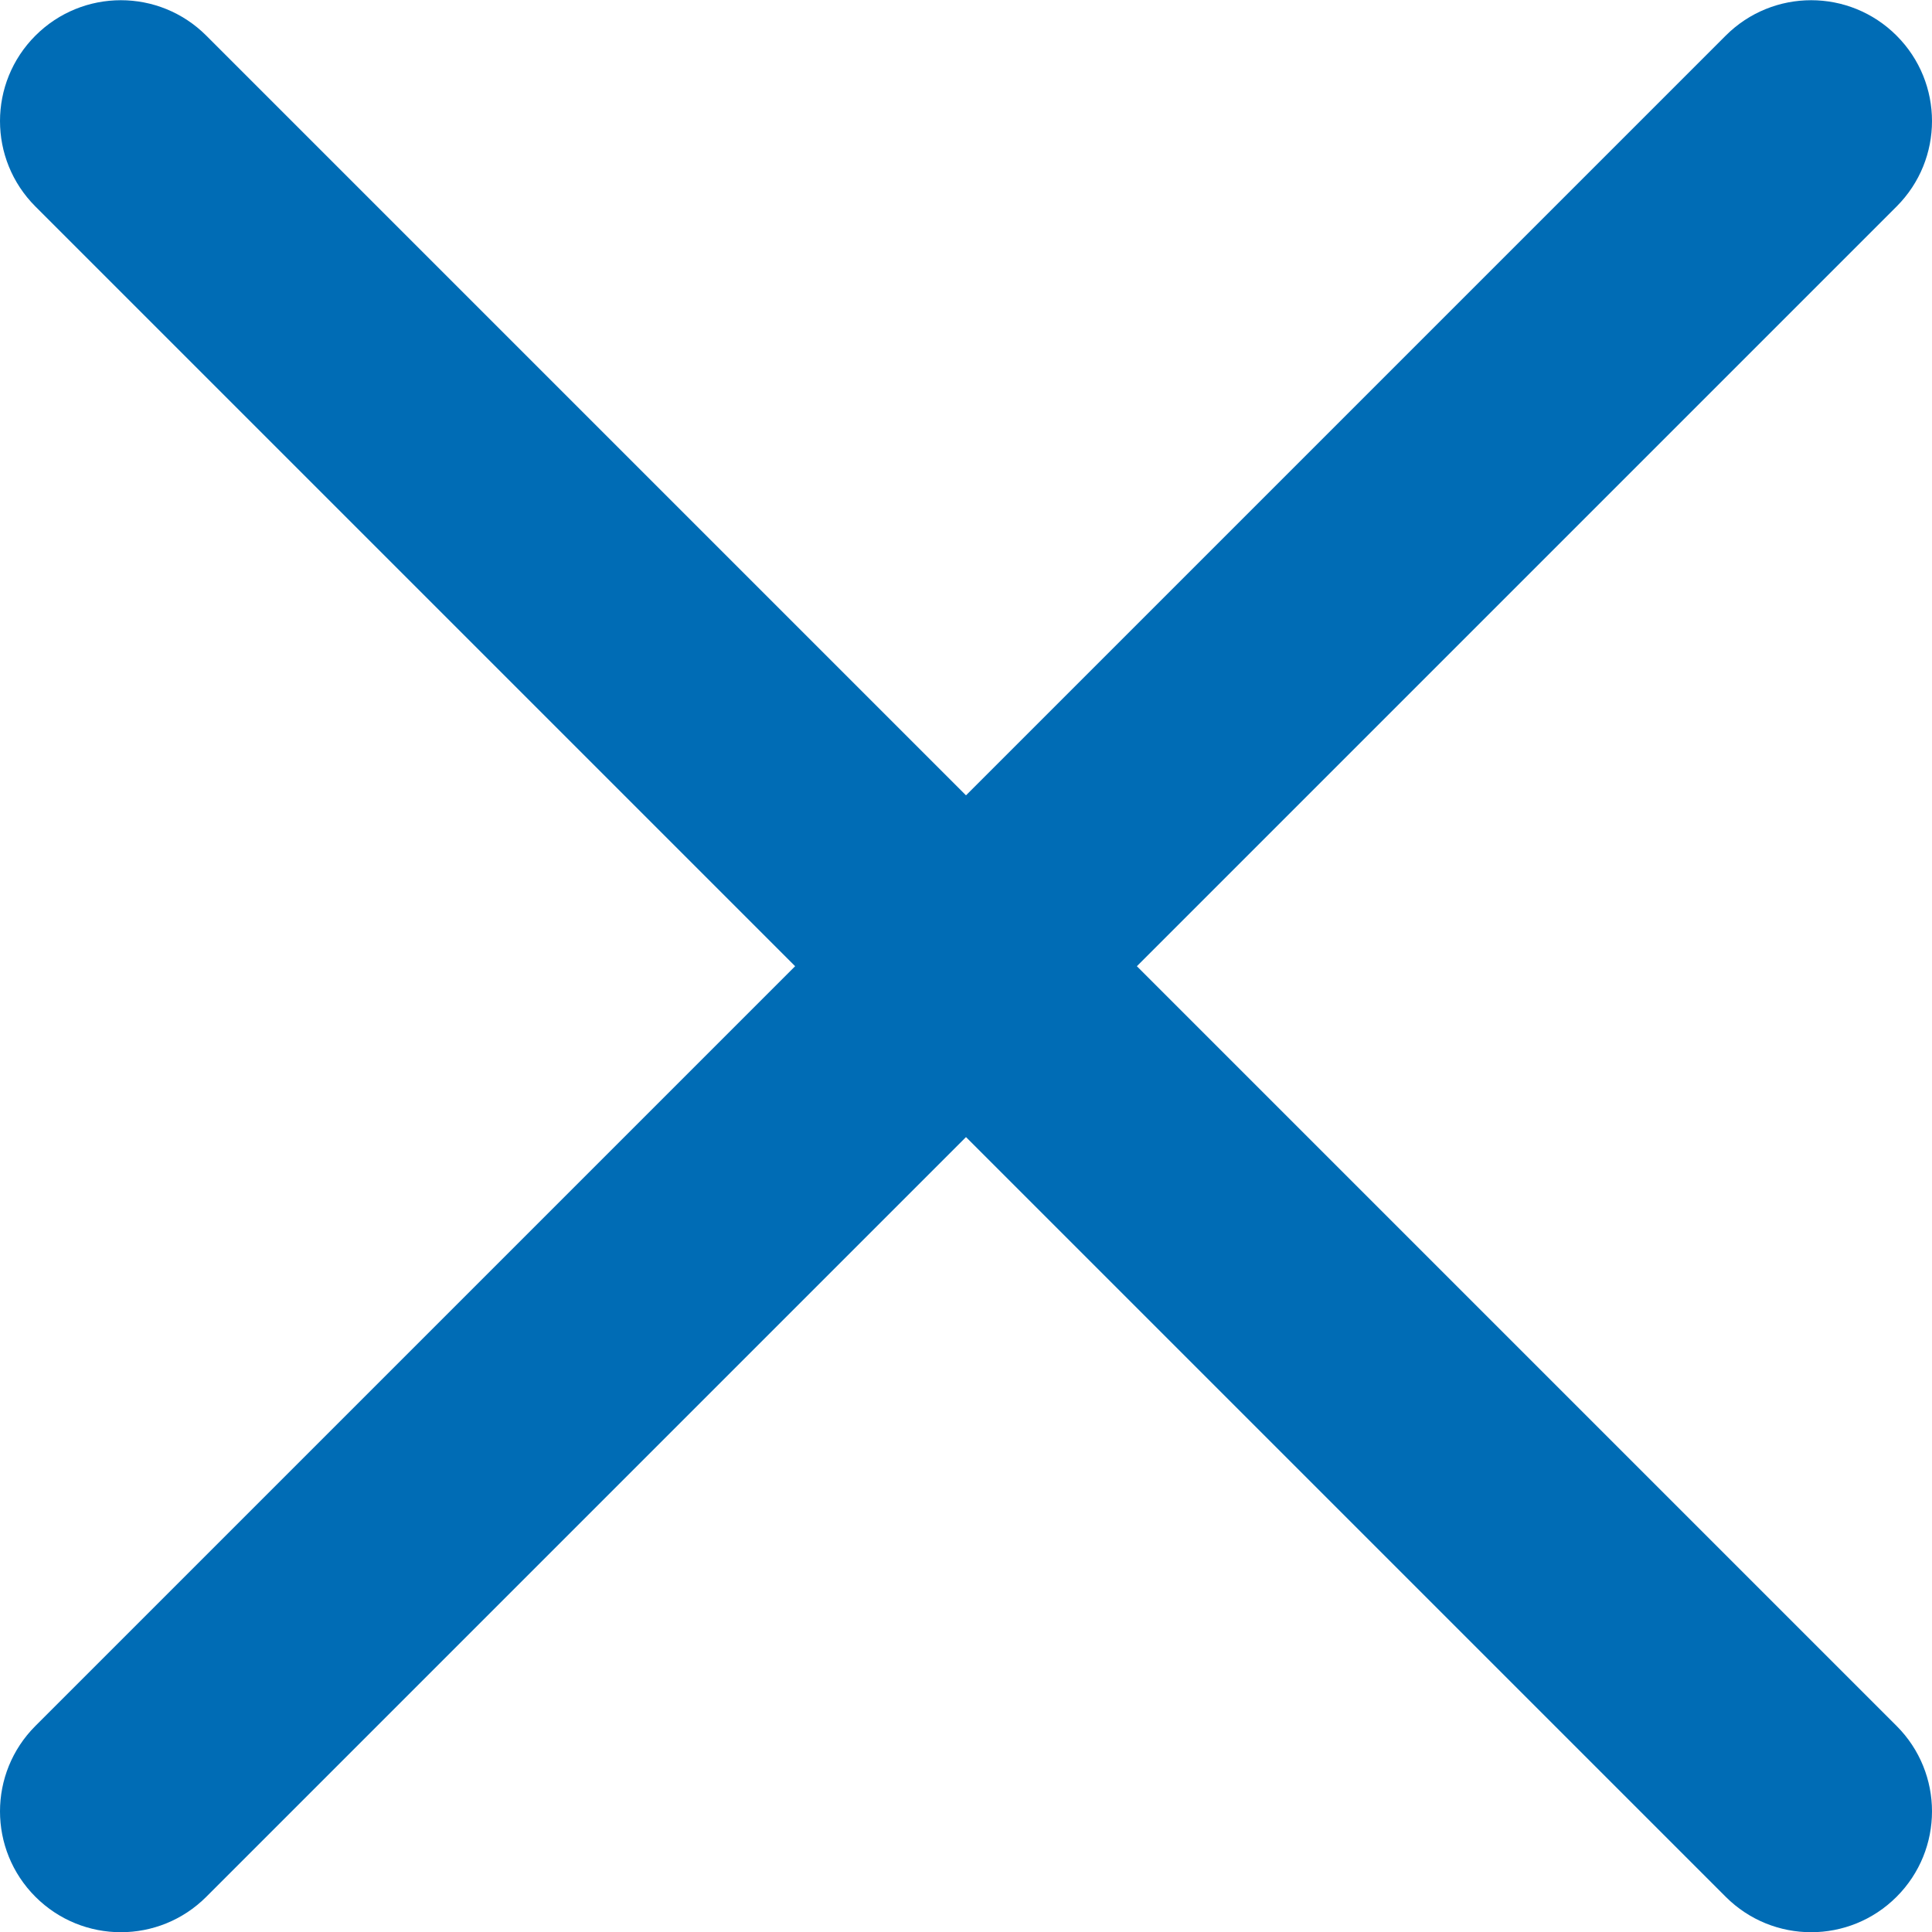 <svg width="9" height="9" viewBox="0 0 9 9" fill="none" xmlns="http://www.w3.org/2000/svg">
<path d="M5.296 4.501L8.835 0.962C9.055 0.742 9.055 0.386 8.835 0.166C8.615 -0.054 8.259 -0.054 8.039 0.166L4.5 3.705L0.961 0.166C0.741 -0.054 0.385 -0.054 0.165 0.166C-0.055 0.386 -0.055 0.742 0.165 0.962L3.704 4.501L0.165 8.04C-0.055 8.26 -0.055 8.616 0.165 8.836C0.275 8.946 0.419 9.001 0.563 9.001C0.707 9.001 0.851 8.946 0.961 8.836L4.5 5.297L8.039 8.836C8.149 8.946 8.293 9.001 8.437 9.001C8.581 9.001 8.725 8.946 8.835 8.836C9.055 8.616 9.055 8.26 8.835 8.04L5.296 4.501Z" fill="#006CB5"/>
</svg>
